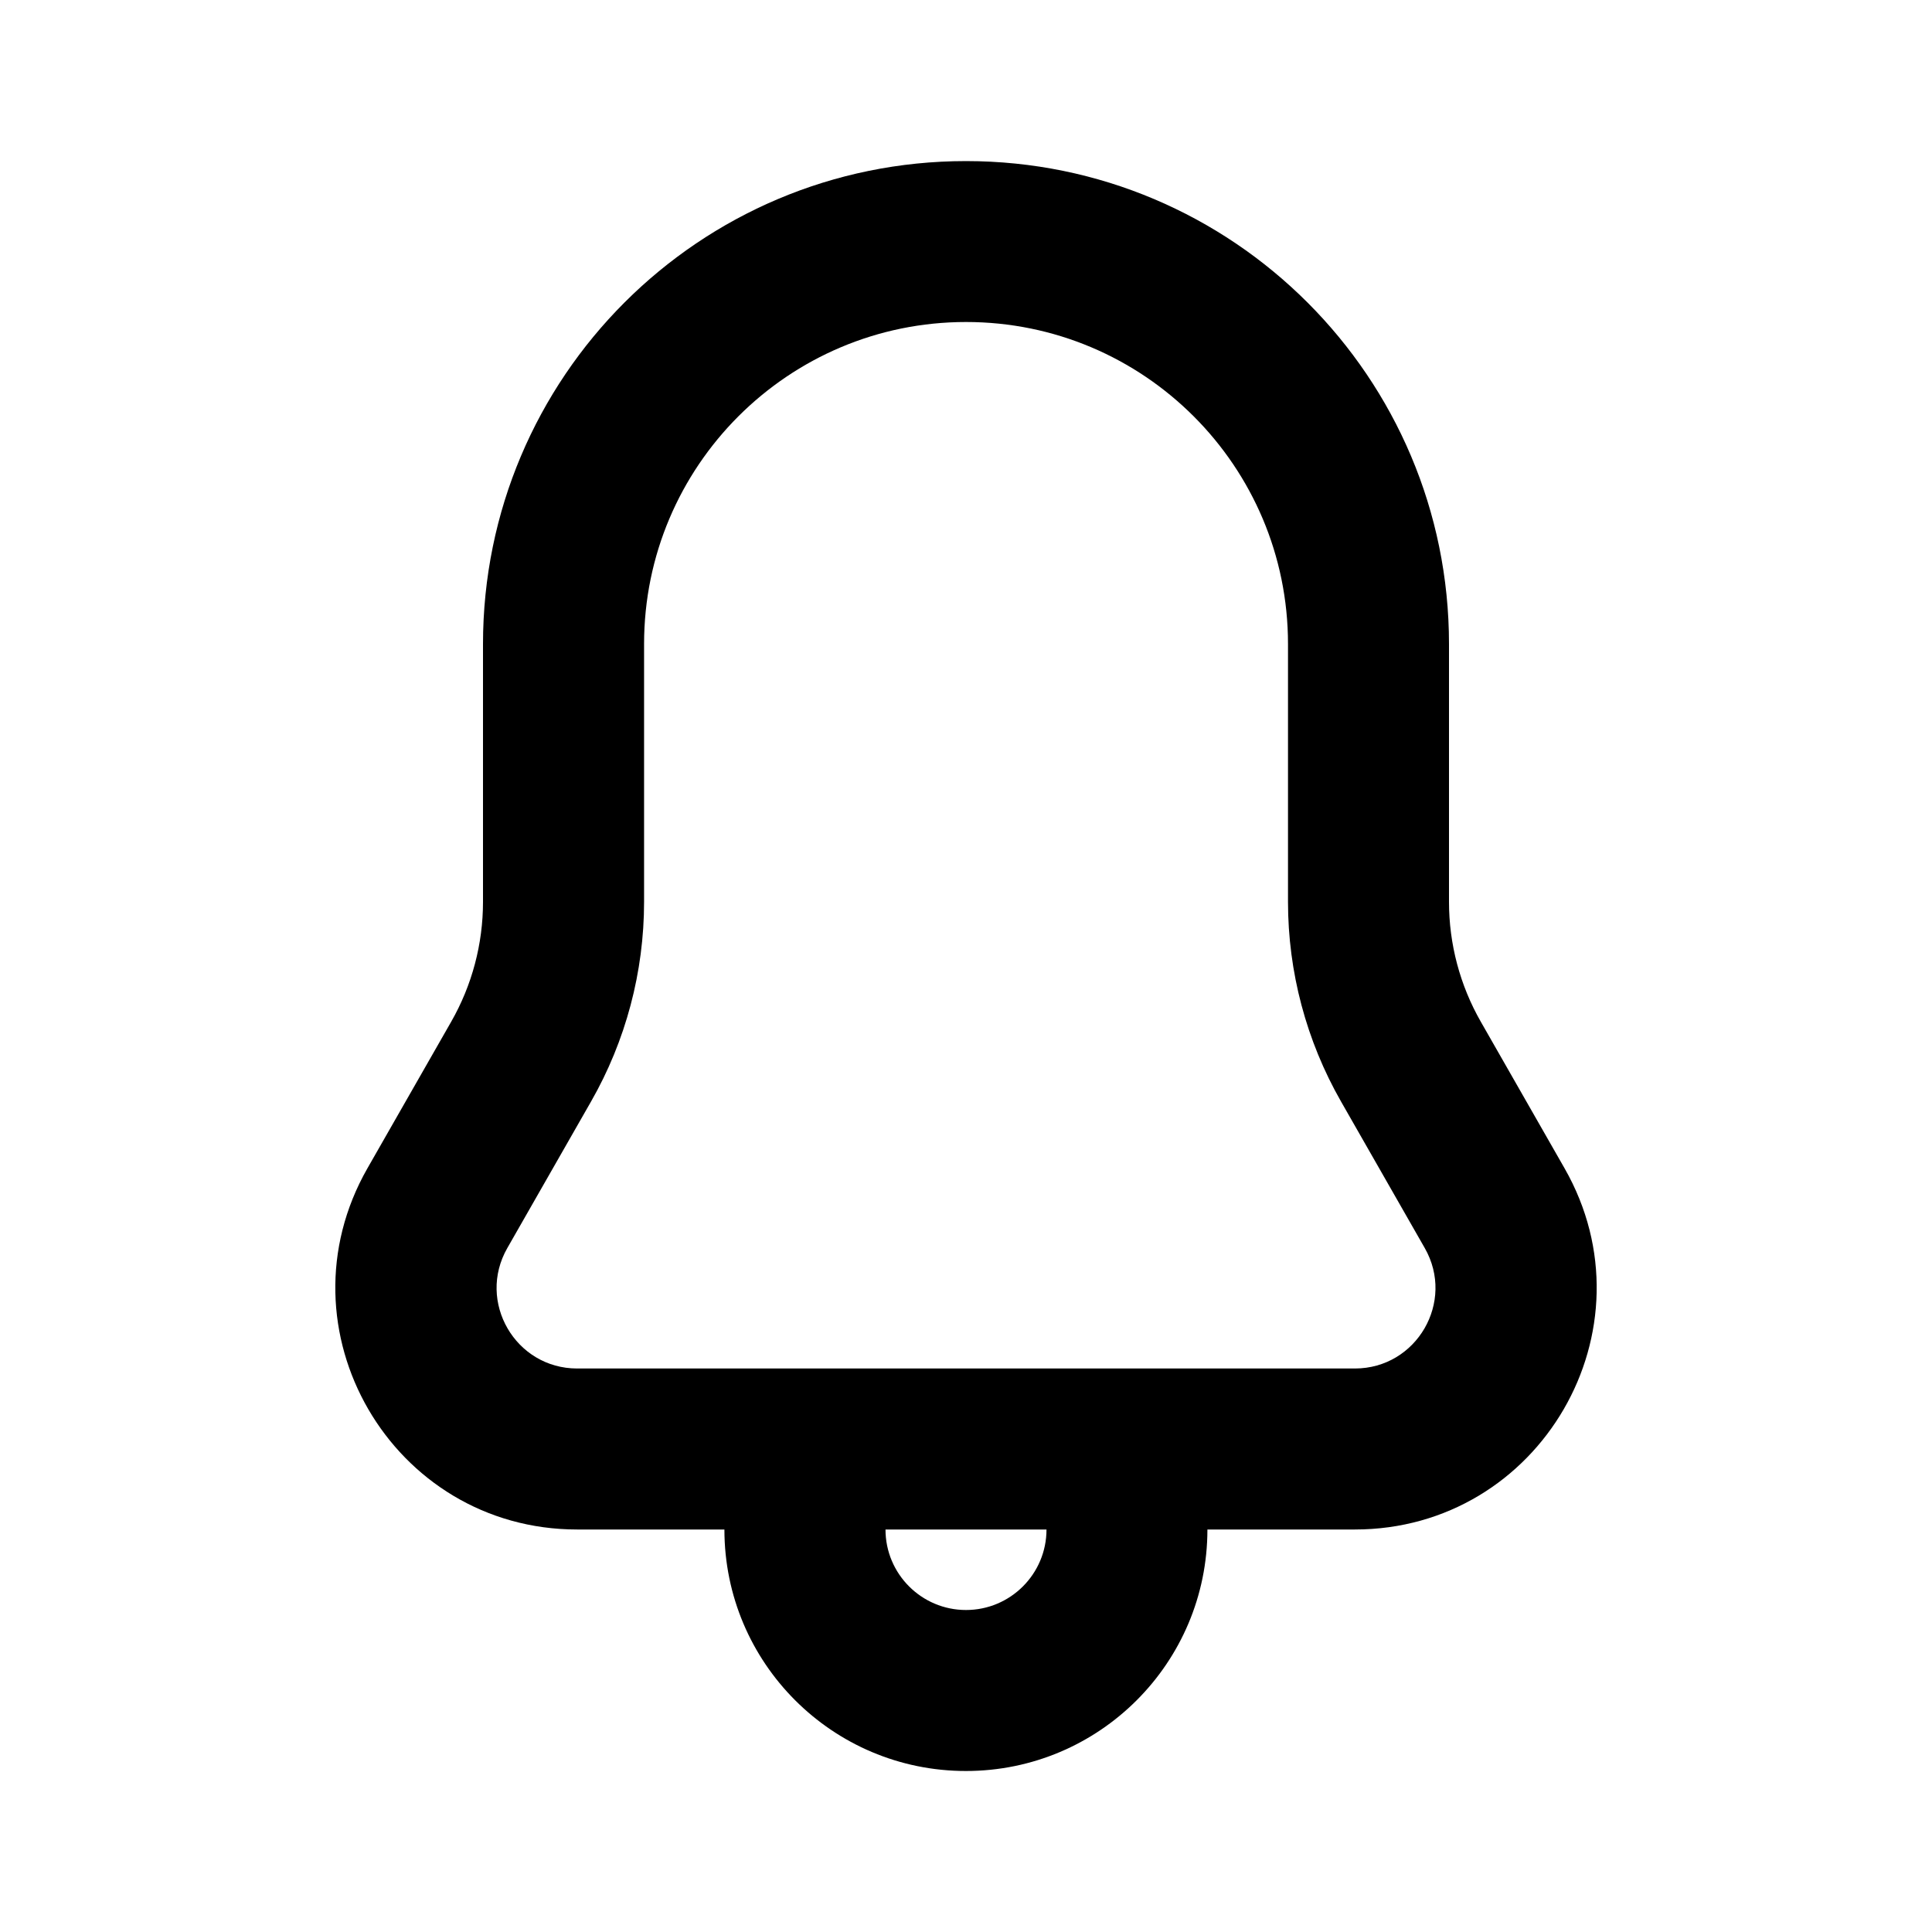 <svg fill="none" height="24" viewBox="0 0 24 24" width="24" xmlns="http://www.w3.org/2000/svg"><path clip-rule="evenodd" d="m9 19h-1.83c-2.303 0-3.748-2.488-2.605-4.488l1.04-1.82c.259-.453.395-.966.395-1.488v-3.203c0-3.314 2.686-6 6-6 3.314 0 6 2.686 6 6v3.203c0 .522.136 1.035.395 1.488l1.04 1.82c1.143 2-.301 4.488-2.605 4.488h-1.831c0 1.657-1.343 3-3 3s-3-1.343-3-3zm3-15c2.209 0 4 1.791 4 4v3.203c0 .87.227 1.725.659 2.481l1.04 1.82c.381.667-.101 1.496-.868 1.496h-9.661c-.768 0-1.249-.83-.868-1.496l1.04-1.82c.432-.755.659-1.611.659-2.481v-3.203c0-2.209 1.791-4 4-4zm-0 16c-.552 0-1-.448-1-1h2c0 .552-.448 1-1 1z" fill="currentColor" fill-rule="evenodd"/></svg>
